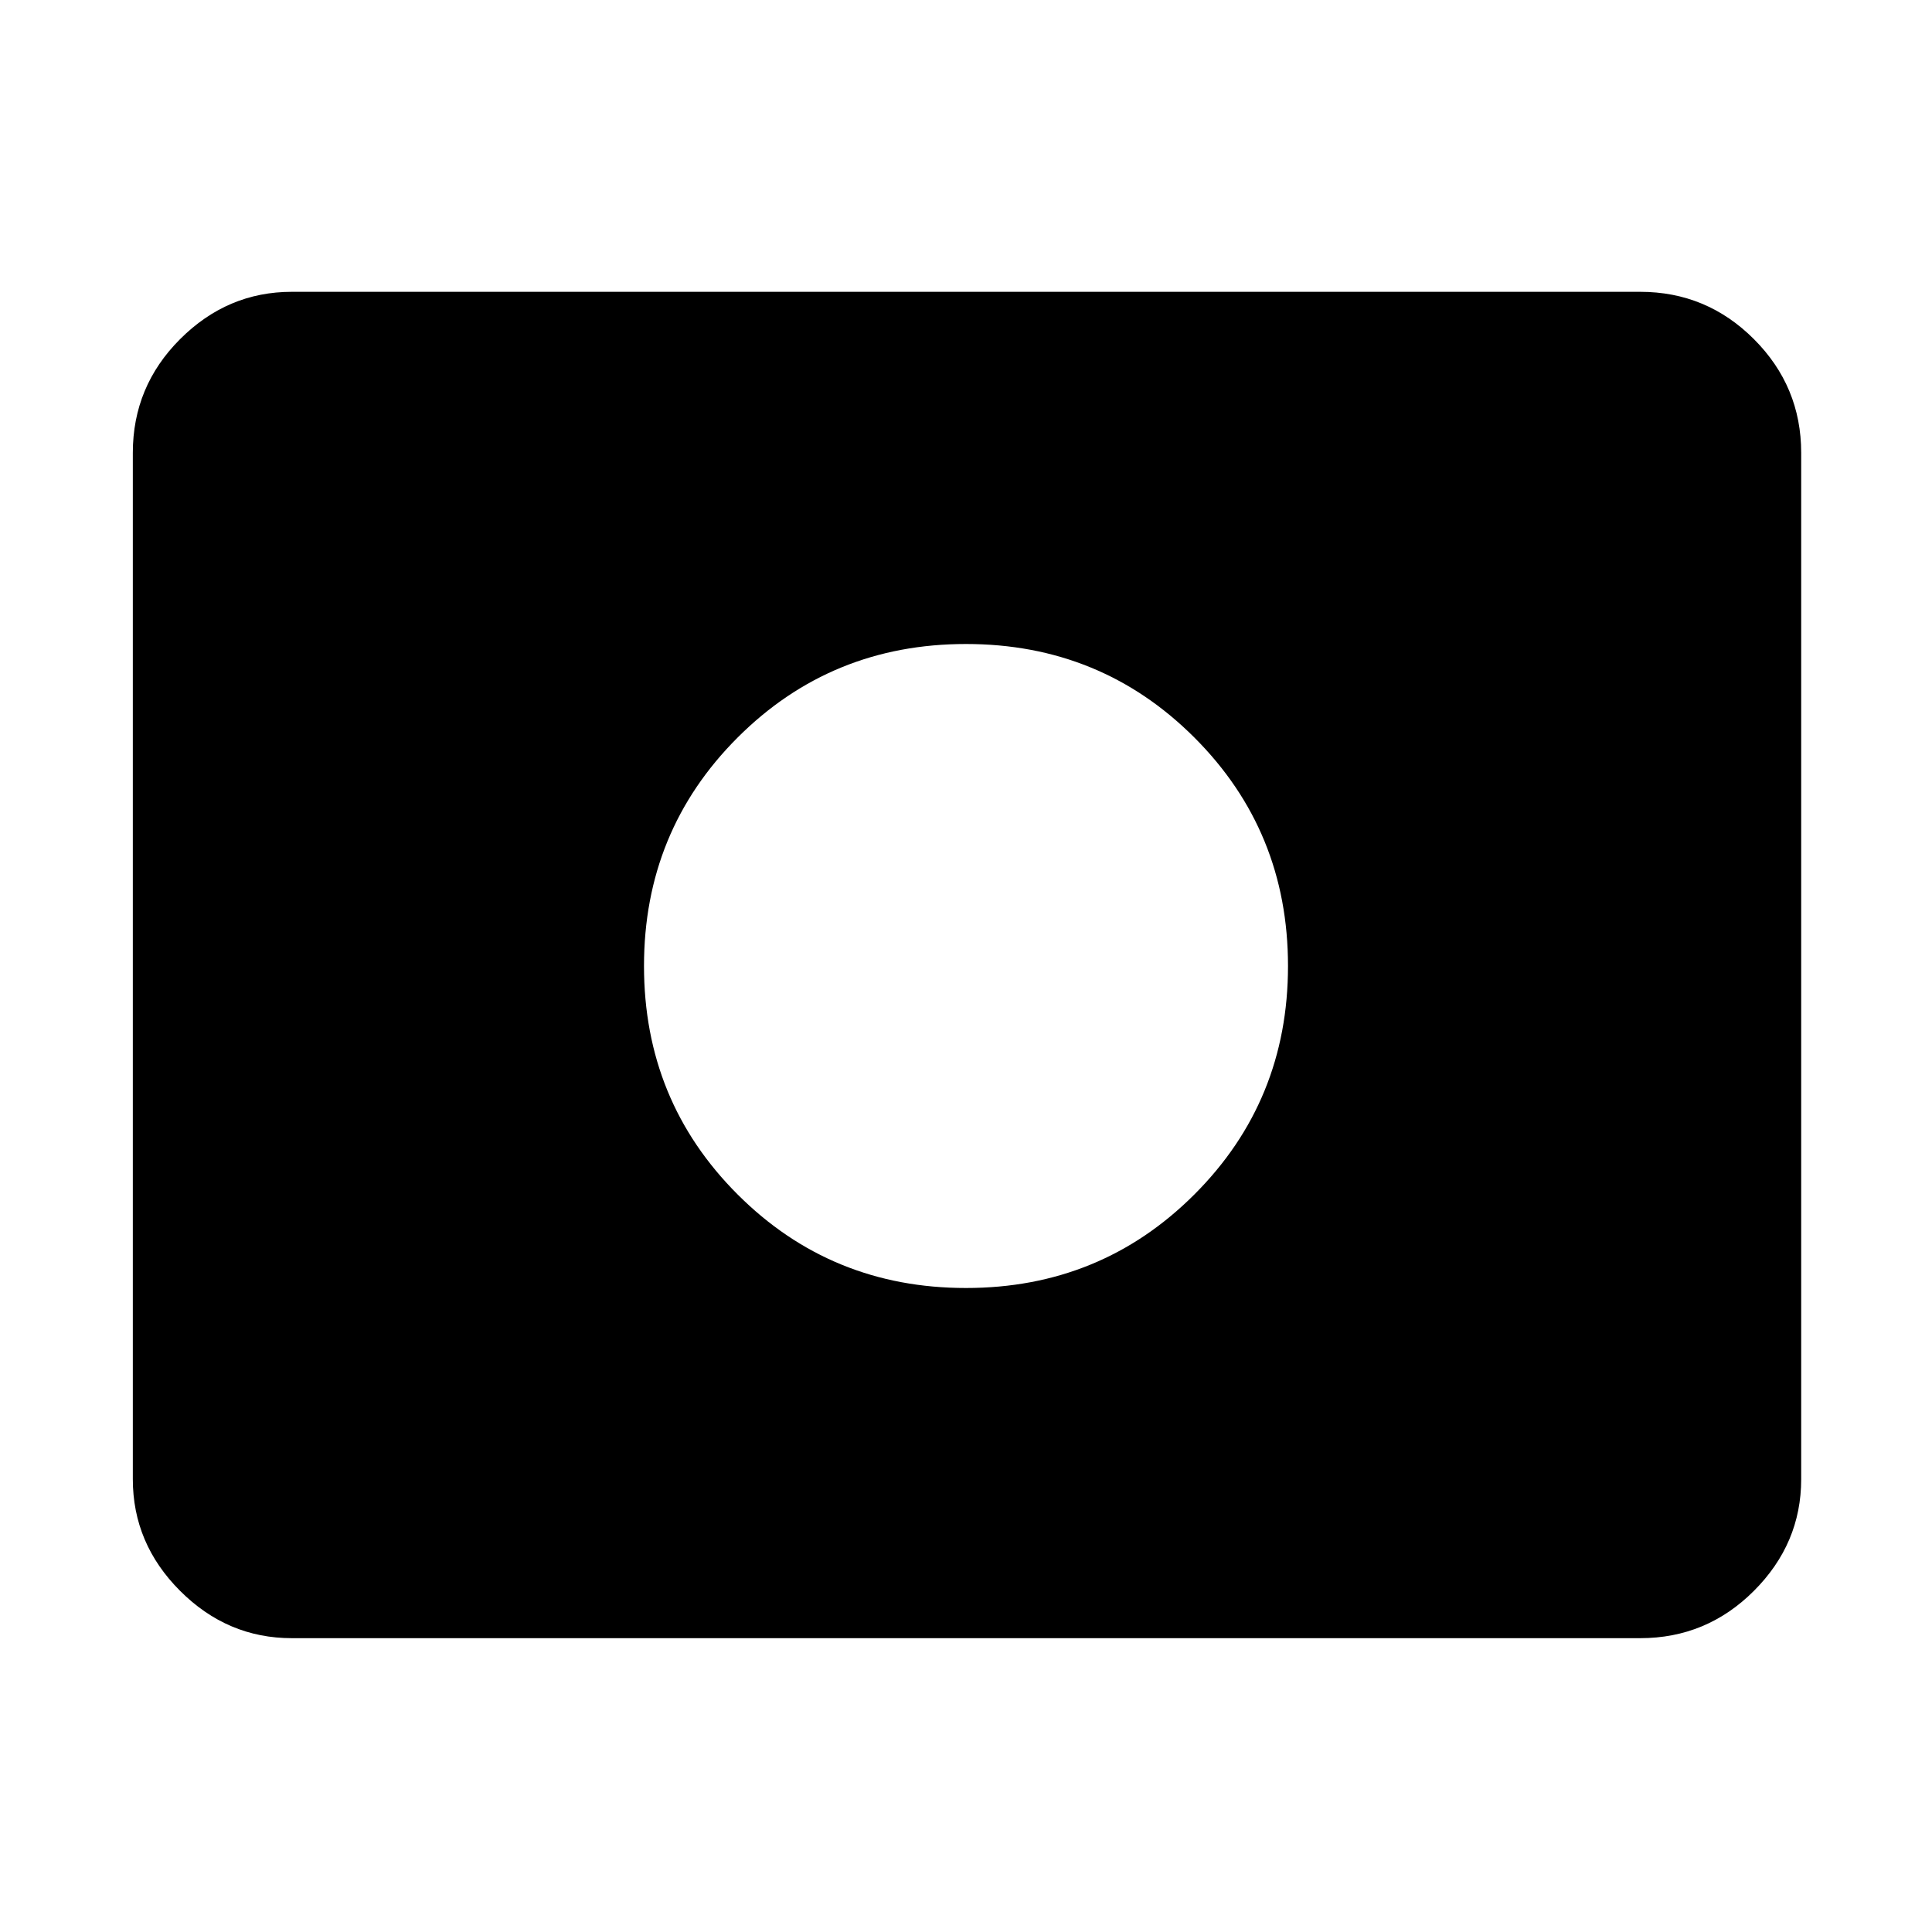 <svg xmlns="http://www.w3.org/2000/svg" width="48" height="48" viewBox="0 0 48 48"><path d="M24 32q3.35 0 5.675-2.325Q32 27.35 32 24q0-3.35-2.325-5.675Q27.35 16 24 16q-3.35 0-5.675 2.325Q16 20.65 16 24q0 3.35 2.325 5.675Q20.65 32 24 32ZM7.25 40.7q-1.6 0-2.775-1.175Q3.3 38.35 3.3 36.75v-25.5q0-1.65 1.175-2.825Q5.65 7.25 7.25 7.25h33.5q1.65 0 2.825 1.175Q44.75 9.6 44.75 11.25v25.5q0 1.6-1.175 2.775Q42.4 40.7 40.75 40.7Z"/></svg>